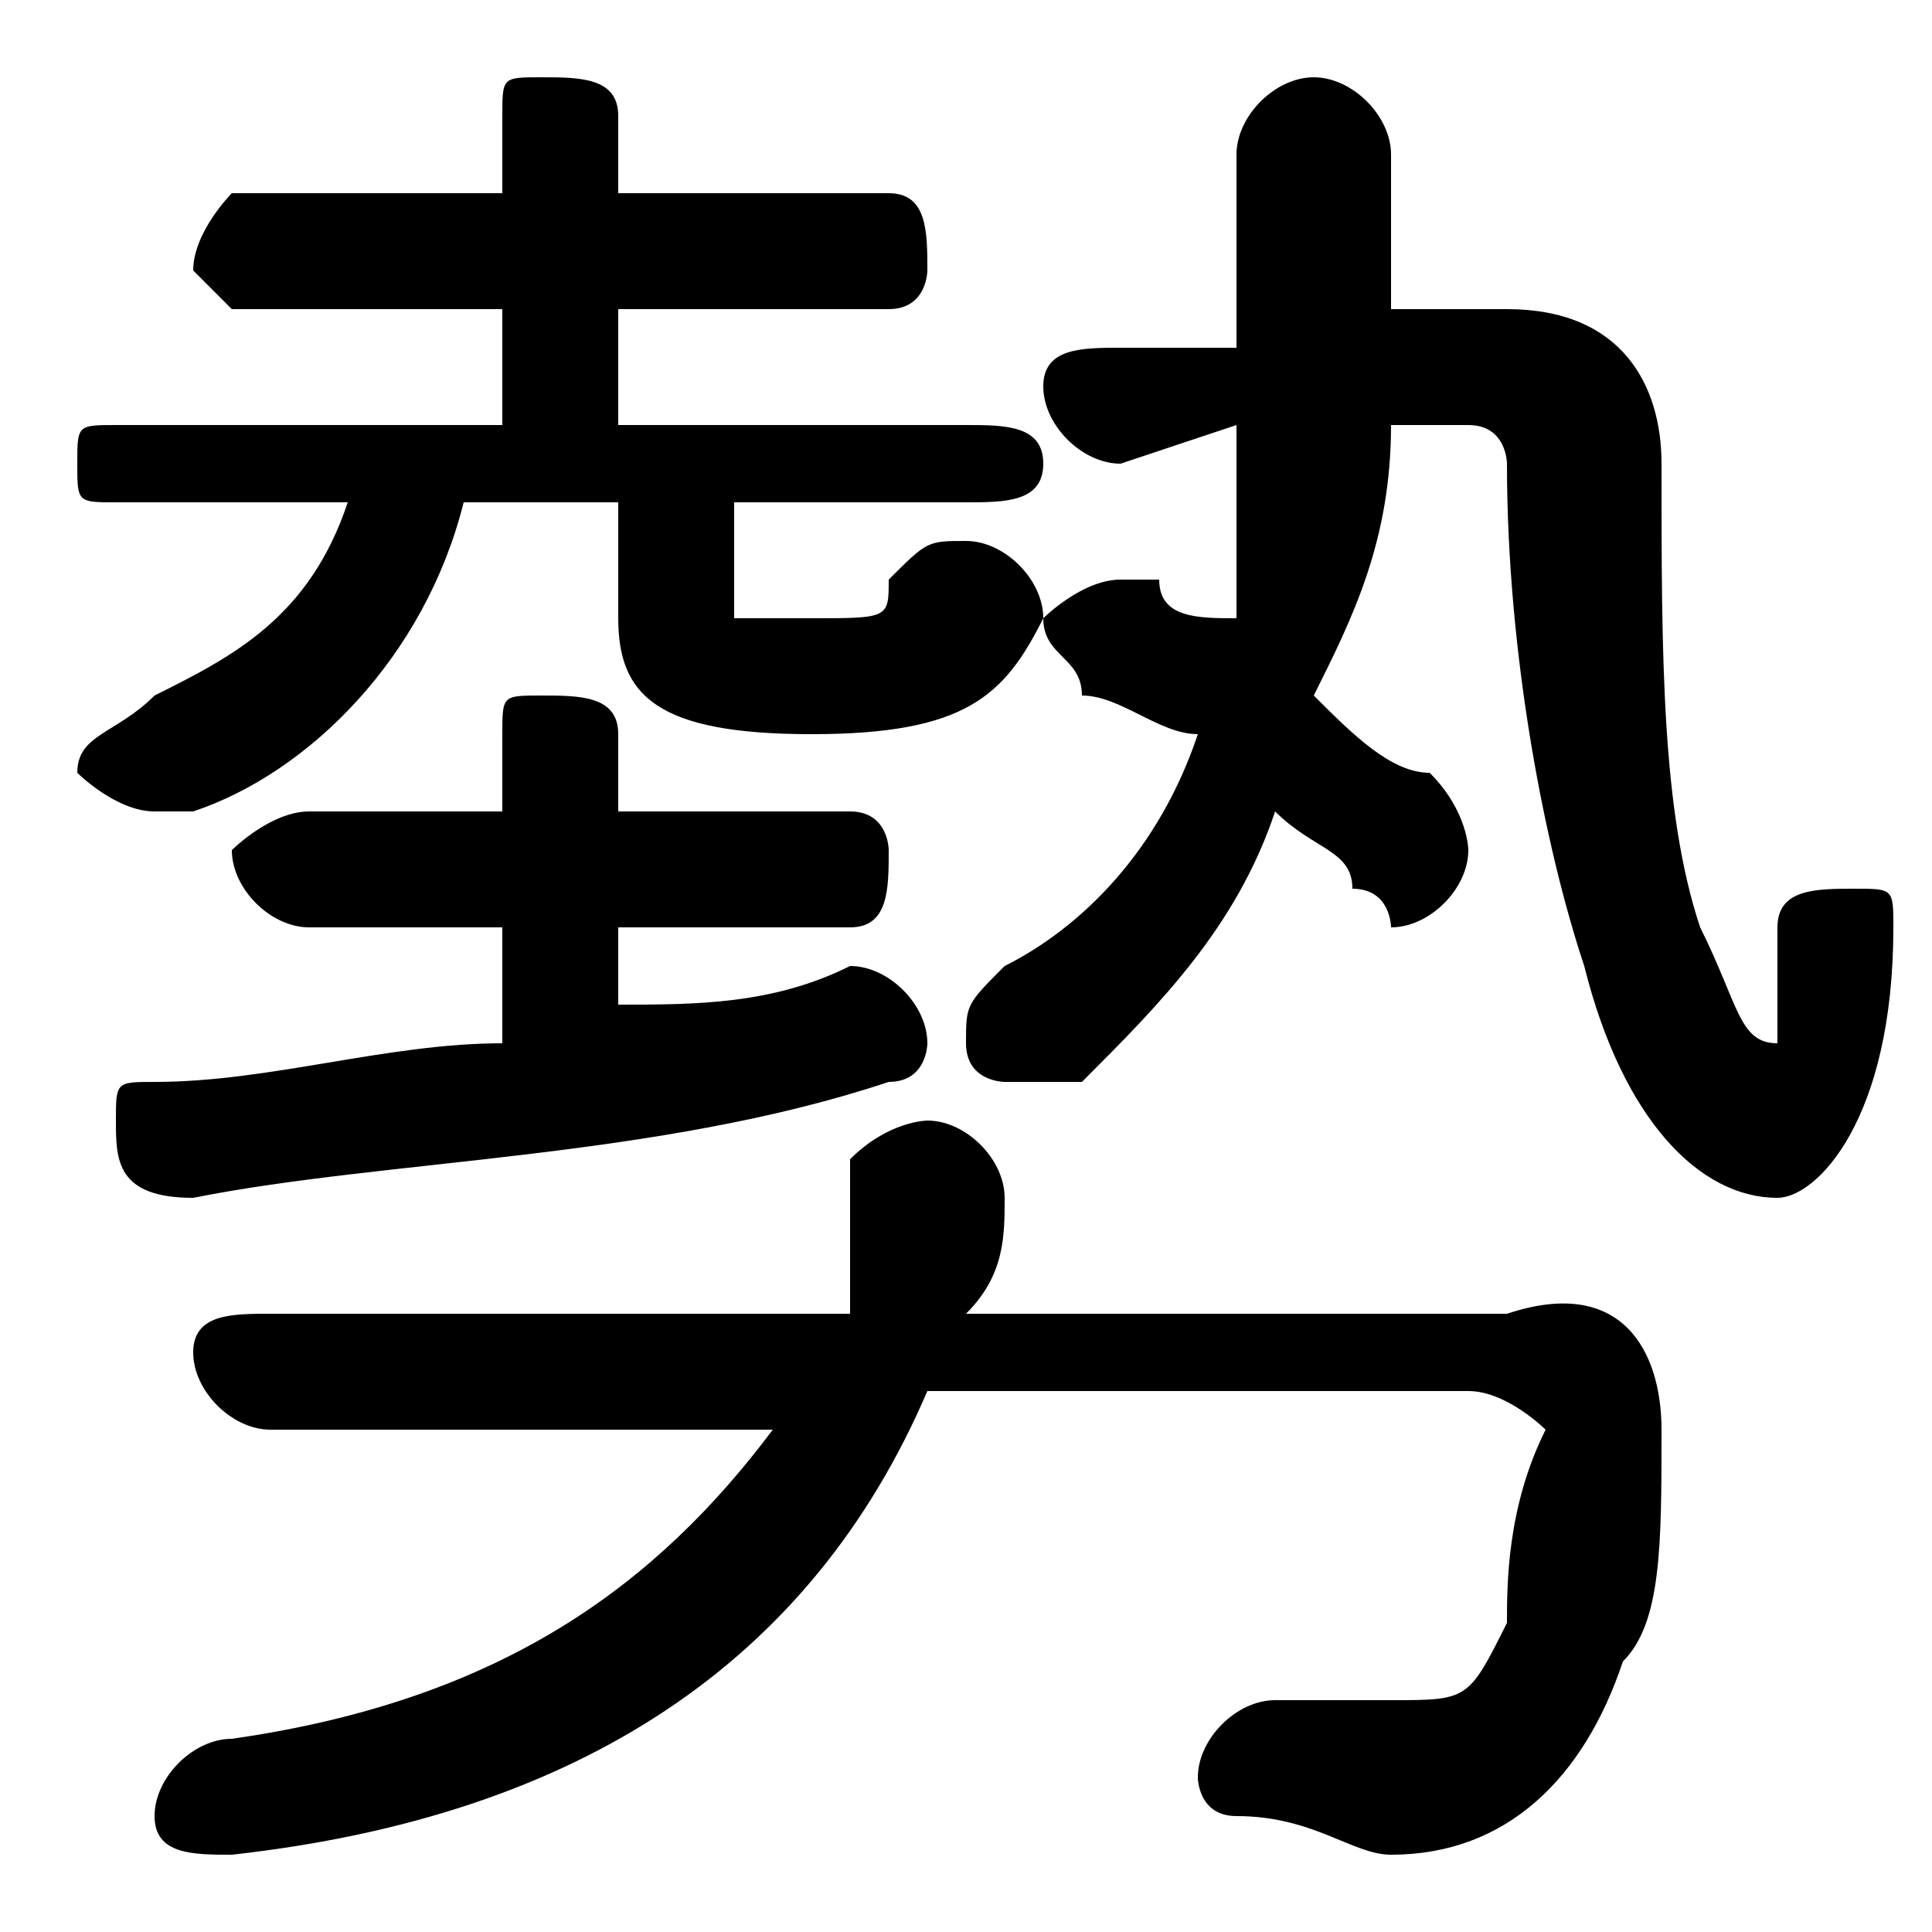 <svg xmlns="http://www.w3.org/2000/svg" viewBox="0 -44.0 50.0 50.0">
    <rect x="0" y="-44.0" width="50.0" height="50.0" fill="#808080" stroke="none"/>
    <g transform="scale(1, -1)">
        <!-- ボディの枠 -->
        <rect x="0" y="-6.0" width="50.0" height="50.0"
            stroke="white" fill="white"/>
        <!-- グリフ座標系の原点 -->
        <circle cx="0" cy="0" r="5" fill="white"/>
        <!-- グリフのアウトライン -->
        <g style="fill:black;stroke:#000000;stroke-width:0;stroke-linecap:round;stroke-linejoin:round;">
        <path d="M 16.0 20.0 L 22.0 20.0 C 23.0 20.0 23.0 21.0 23.0 22.0 C 23.0 22.0 23.0 23.0 22.0 23.0 L 16.0 23.0 L 16.0 25.0 C 16.0 26.0 15.0 26.0 14.0 26.0 C 13.0 26.0 13.0 26.0 13.0 25.0 L 13.0 23.0 L 8.0 23.0 C 7.0 23.0 6.0 22.0 6.0 22.0 C 6.0 21.0 7.0 20.0 8.0 20.0 L 13.0 20.0 L 13.0 17.0 C 10.0 17.0 7.0 16.0 4.0 16.0 C 3.0 16.0 3.0 16.0 3.0 15.0 C 3.0 14.0 3.0 13.0 5.0 13.0 C 10.0 14.0 17.0 14.0 23.0 16.0 C 24.0 16.0 24.0 17.0 24.0 17.0 C 24.0 18.0 23.0 19.0 22.0 19.0 C 20.0 18.0 18.0 18.0 16.0 18.0 Z M 36.0 36.0 L 36.0 40.0 C 36.0 41.0 35.0 42.0 34.0 42.0 C 33.0 42.0 32.0 41.0 32.0 40.0 L 32.0 35.0 L 29.0 35.0 C 28.0 35.0 27.0 35.0 27.0 34.0 C 27.0 33.0 28.0 32.0 29.0 32.0 L 32.0 33.0 C 32.0 31.0 32.0 29.0 32.0 28.0 C 31.0 28.0 30.0 28.0 30.0 29.0 C 30.0 29.0 29.0 29.0 29.0 29.0 C 28.0 29.0 27.0 28.0 27.0 28.0 C 27.0 27.0 28.0 27.0 28.0 26.0 C 29.0 26.0 30.0 25.0 31.0 25.0 C 30.0 22.0 28.0 20.0 26.0 19.0 C 25.0 18.0 25.0 18.0 25.0 17.0 C 25.0 16.0 26.0 16.0 26.0 16.0 C 27.0 16.0 27.0 16.0 28.0 16.0 C 30.0 18.0 32.0 20.0 33.0 23.0 C 34.0 22.0 35.0 22.0 35.0 21.0 C 36.0 21.0 36.0 20.0 36.0 20.0 C 37.0 20.0 38.0 21.0 38.0 22.0 C 38.0 22.0 38.0 23.0 37.0 24.0 C 36.0 24.0 35.0 25.0 34.0 26.0 C 35.0 28.0 36.0 30.0 36.0 33.0 L 38.0 33.0 C 39.0 33.0 39.0 32.0 39.0 32.0 C 39.0 27.0 40.0 22.0 41.0 19.0 C 42.0 15.0 44.0 13.0 46.0 13.0 C 47.0 13.0 49.0 15.0 49.0 20.0 C 49.0 21.0 49.0 21.0 48.0 21.0 C 47.0 21.0 46.0 21.0 46.0 20.0 C 46.0 18.0 46.0 17.0 46.0 17.0 C 45.0 17.0 45.0 18.0 44.0 20.0 C 43.0 23.0 43.0 27.0 43.0 32.0 C 43.0 34.0 42.0 36.0 39.0 36.0 Z M 16.0 31.0 L 16.0 28.0 C 16.0 26.0 17.0 25.0 21.0 25.0 C 25.0 25.0 26.0 26.0 27.0 28.0 C 27.0 29.0 26.0 30.0 25.0 30.0 C 24.0 30.0 24.0 30.0 23.0 29.0 C 23.0 28.0 23.0 28.0 21.0 28.0 C 20.0 28.0 19.0 28.0 19.0 28.0 L 19.0 31.0 L 25.0 31.0 C 26.0 31.0 27.0 31.0 27.0 32.0 C 27.0 33.0 26.0 33.0 25.0 33.0 L 16.0 33.0 L 16.0 36.0 L 23.0 36.0 C 24.0 36.0 24.0 37.0 24.0 37.0 C 24.0 38.0 24.0 39.0 23.0 39.0 L 16.0 39.0 L 16.0 41.0 C 16.0 42.0 15.0 42.0 14.0 42.0 C 13.0 42.0 13.0 42.0 13.0 41.0 L 13.0 39.0 L 6.0 39.0 C 6.0 39.0 5.0 38.0 5.0 37.0 C 5.0 37.0 6.0 36.0 6.0 36.0 L 13.0 36.0 L 13.0 33.0 L 3.0 33.0 C 2.0 33.0 2.0 33.0 2.0 32.0 C 2.0 31.0 2.0 31.0 3.0 31.0 L 9.0 31.0 C 8.0 28.0 6.0 27.0 4.0 26.0 C 3.0 25.0 2.0 25.0 2.0 24.0 C 2.0 24.0 3.0 23.0 4.0 23.0 C 4.0 23.0 4.0 23.0 5.0 23.0 C 8.0 24.0 11.0 27.0 12.0 31.0 Z M 20.0 7.0 C 17.0 3.0 13.0 0.0 6.0 -1.0 C 5.0 -1.0 4.0 -2.0 4.0 -3.0 C 4.0 -4.0 5.0 -4.0 6.0 -4.0 C 15.0 -3.0 21.0 1.0 24.0 8.0 L 38.0 8.0 C 39.0 8.0 40.0 7.0 40.0 7.0 C 39.0 5.0 39.0 3.0 39.0 2.0 C 38.0 0.0 38.0 -0.0 36.0 -0.0 C 35.0 -0.0 34.0 -0.0 33.0 0.0 C 32.0 0.0 31.0 -1.0 31.0 -2.0 C 31.0 -2.0 31.0 -3.0 32.0 -3.0 C 34.0 -3.0 35.0 -4.0 36.0 -4.0 C 39.0 -4.0 41.0 -2.0 42.0 1.0 C 43.0 2.0 43.0 4.0 43.0 7.0 C 43.0 9.0 42.0 11.0 39.0 10.0 L 25.0 10.0 C 26.0 11.0 26.0 12.0 26.0 13.0 C 26.0 14.0 25.0 15.0 24.0 15.0 C 24.0 15.0 23.0 15.0 22.0 14.0 C 22.0 12.0 22.0 11.0 22.0 10.0 L 7.0 10.0 C 6.0 10.0 5.0 10.0 5.0 9.0 C 5.0 8.0 6.0 7.0 7.0 7.0 Z"/>
    </g>
    </g>
</svg>
